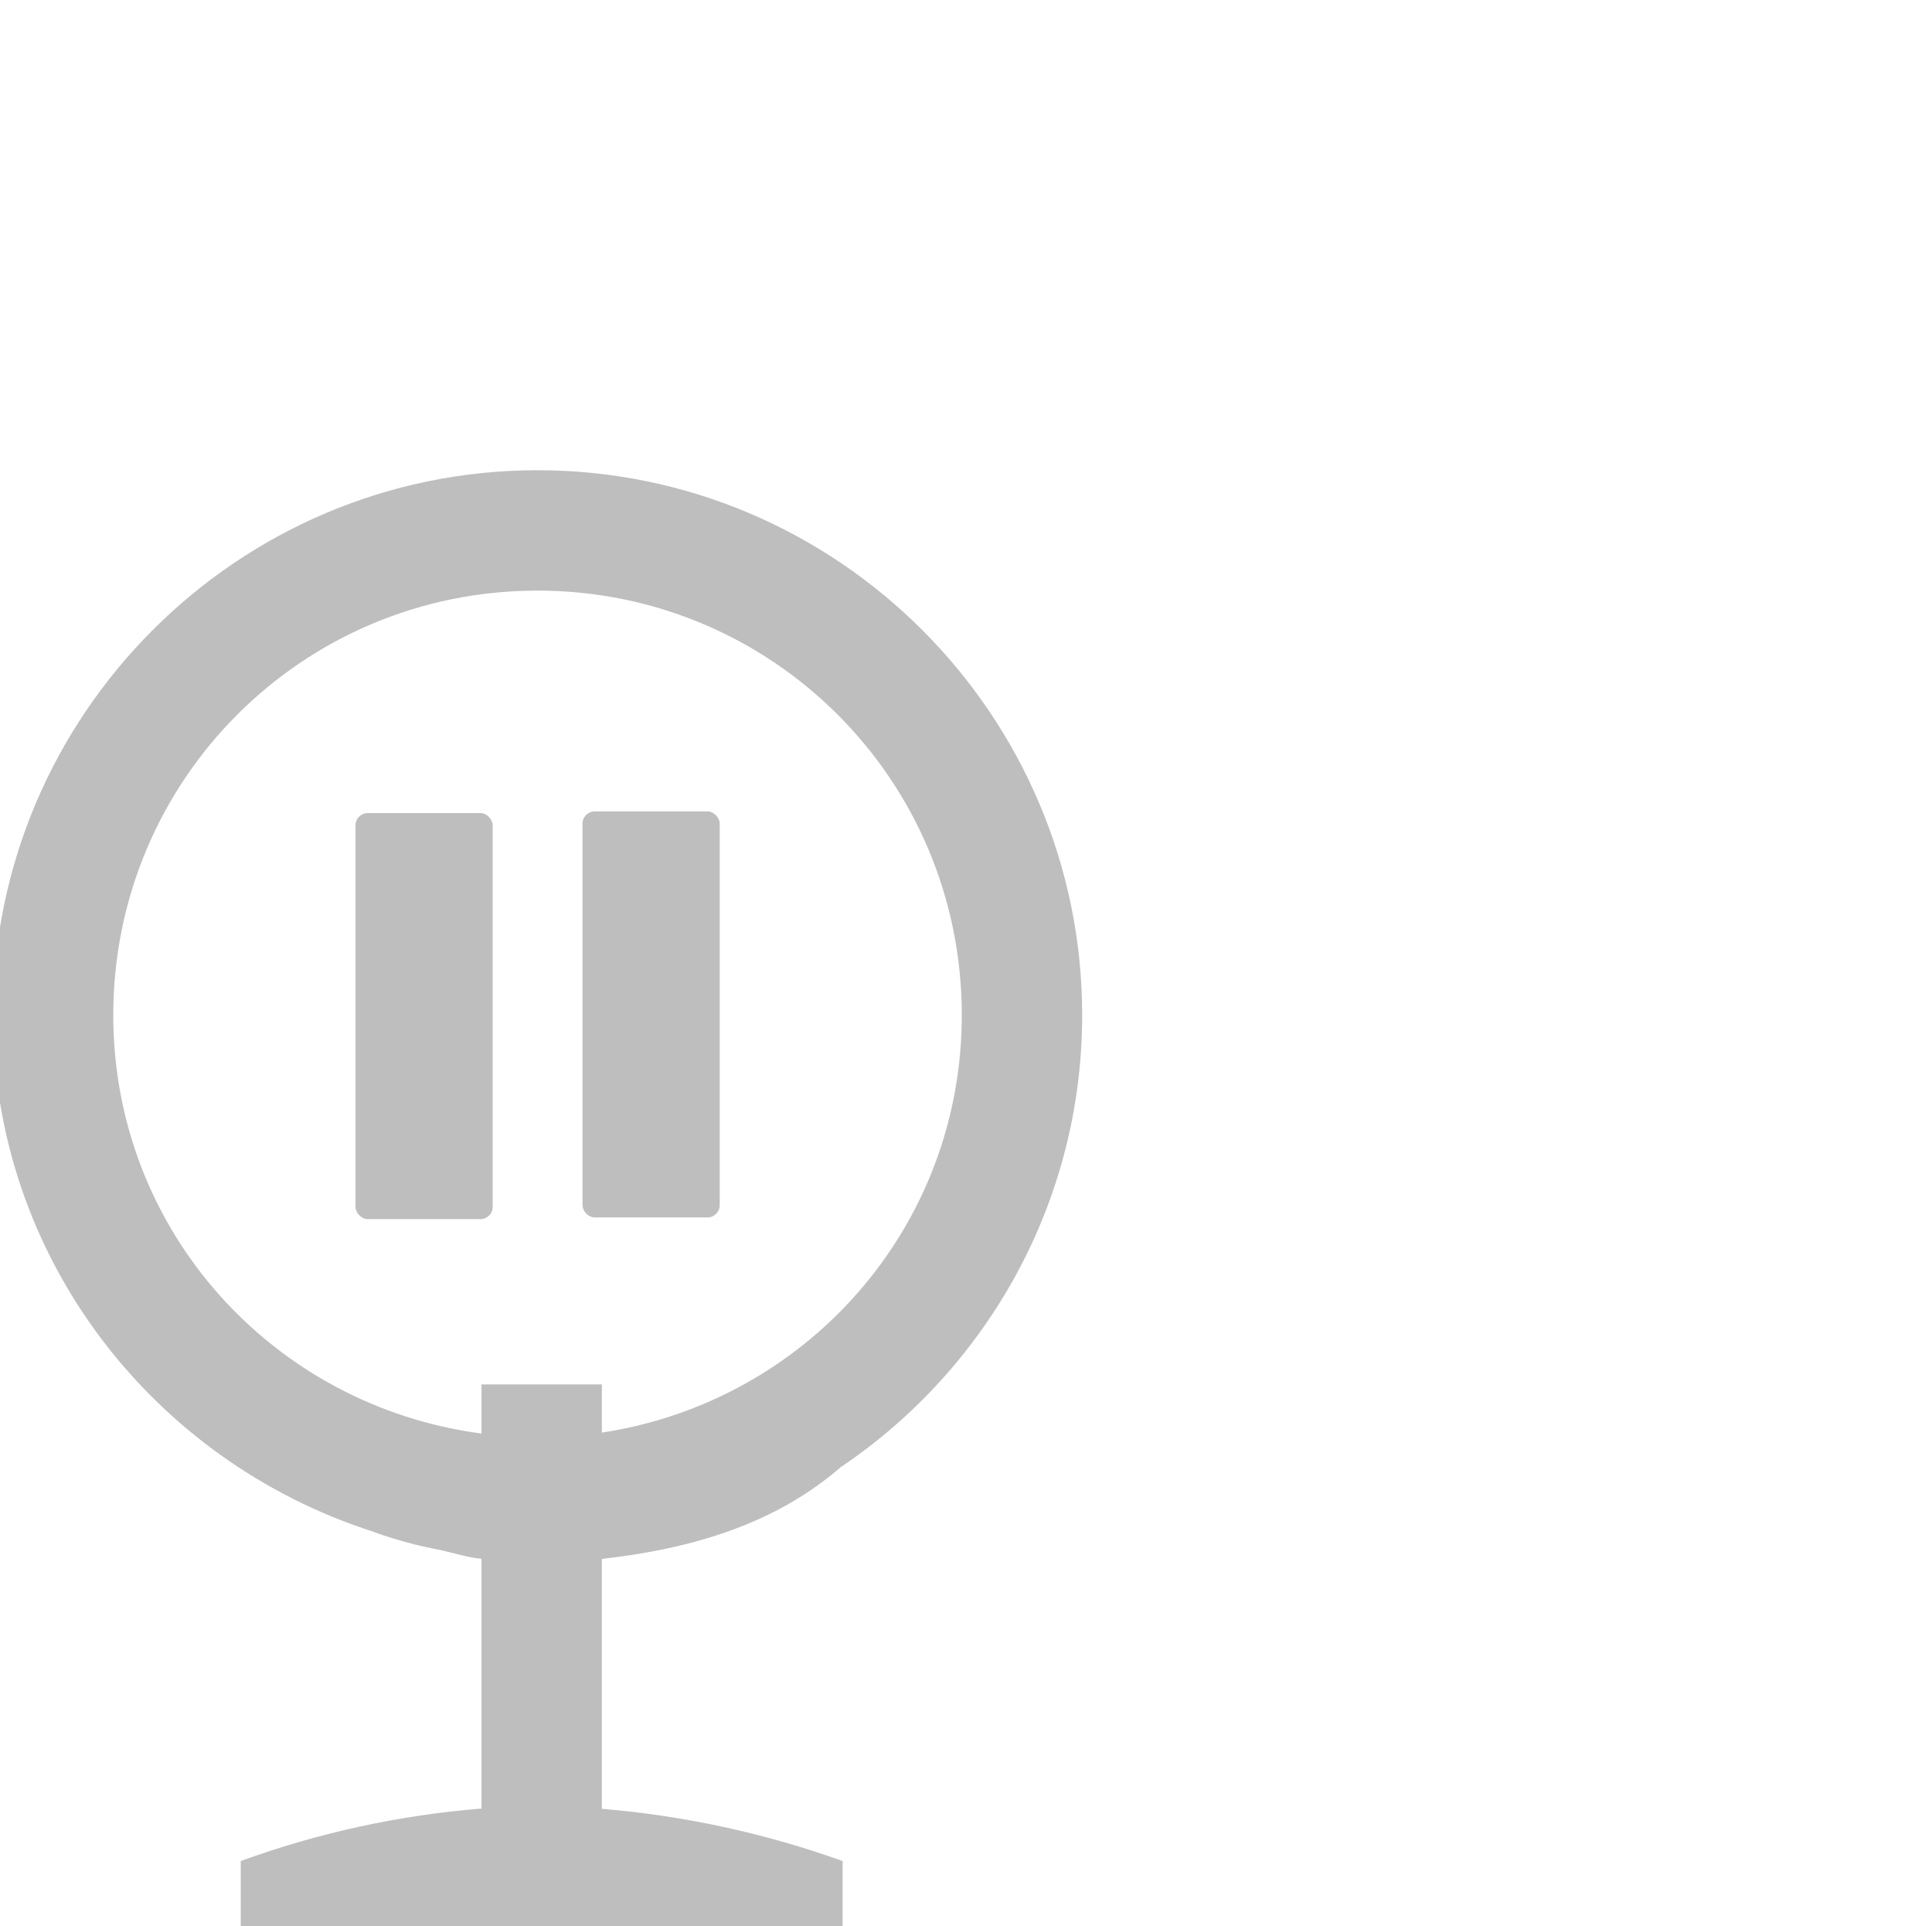 <?xml version="1.0" encoding="UTF-8" standalone="no"?>
<svg
   xmlns:dc="http://purl.org/dc/elements/1.1/"
   xmlns:cc="http://creativecommons.org/ns#"
   xmlns:rdf="http://www.w3.org/1999/02/22-rdf-syntax-ns#"
   xmlns:svg="http://www.w3.org/2000/svg"
   xmlns="http://www.w3.org/2000/svg"
   xmlns:sodipodi="http://sodipodi.sourceforge.net/DTD/sodipodi-0.dtd"
   xmlns:inkscape="http://www.inkscape.org/namespaces/inkscape"
   height="16"
   width="16.05"
   version="1.1"
   id="svg16"
   sodipodi:docname="paused-symbolic.svg"
   inkscape:version="1.0.1 (0767f8302a, 2020-10-17)">
  <defs
     id="defs20" />
  <sodipodi:namedview
     pagecolor="#ffffff"
     bordercolor="#666666"
     borderopacity="1"
     objecttolerance="10"
     gridtolerance="10"
     guidetolerance="10"
     inkscape:pageopacity="0"
     inkscape:pageshadow="2"
     inkscape:window-width="1836"
     inkscape:window-height="1188"
     id="namedview18"
     showgrid="false"
     inkscape:pagecheckerboard="true"
     inkscape:zoom="23.53125"
     inkscape:cx="10.750739"
     inkscape:cy="5.3986734"
     inkscape:window-x="268"
     inkscape:window-y="148"
     inkscape:window-maximized="0"
     inkscape:current-layer="svg16"
     inkscape:document-rotation="0" />
  <path
     id="path847"
     style="color:#000000;fill:#bebebe;fill-opacity:1;marker:none"
     d="M 4.465 3.906 C 1.972 3.906 -0.059 5.939 -0.059 8.432 C -0.059 10.444 1.273 12.135 3.094 12.721 C 3.203 12.763 3.32 12.796 3.439 12.828 C 3.508 12.844 3.576 12.86 3.646 12.873 C 3.765 12.898 3.871 12.935 4 12.949 L 4 15.023 C 3.317 15.078 2.644 15.224 2 15.459 L 2 16 L 7 16 L 7 15.459 C 6.355 15.228 5.683 15.082 5 15.025 L 5 12.949 C 5.893 12.85 6.517 12.592 6.988 12.184 C 6.989 12.183 6.991 12.183 6.992 12.182 C 8.196 11.368 8.99 9.99 8.99 8.432 C 8.99 5.939 6.958 3.906 4.465 3.906 z M 4.465 4.906 C 6.417 4.906 7.99 6.479 7.99 8.432 C 7.99 10.201 6.695 11.643 5 11.9 L 5 11.5 L 4 11.5 L 4 11.908 C 2.271 11.68 0.941 10.225 0.941 8.432 C 0.941 6.479 2.512 4.906 4.465 4.906 z " />
  <rect
     style="fill:#bebebe;fill-opacity:1;stroke:none;stroke-linecap:round;stroke-opacity:1"
     id="rect873"
     width="1.14"
     height="3.373"
     x="2.953"
     y="6.754"
     ry="0.102" />
  <rect
     style="fill:#bebebe;fill-opacity:1;stroke:none;stroke-linecap:round;stroke-opacity:1"
     id="rect833"
     width="1.14"
     height="3.373"
     x="4.839"
     y="6.74"
     ry="0.102" />
</svg>
